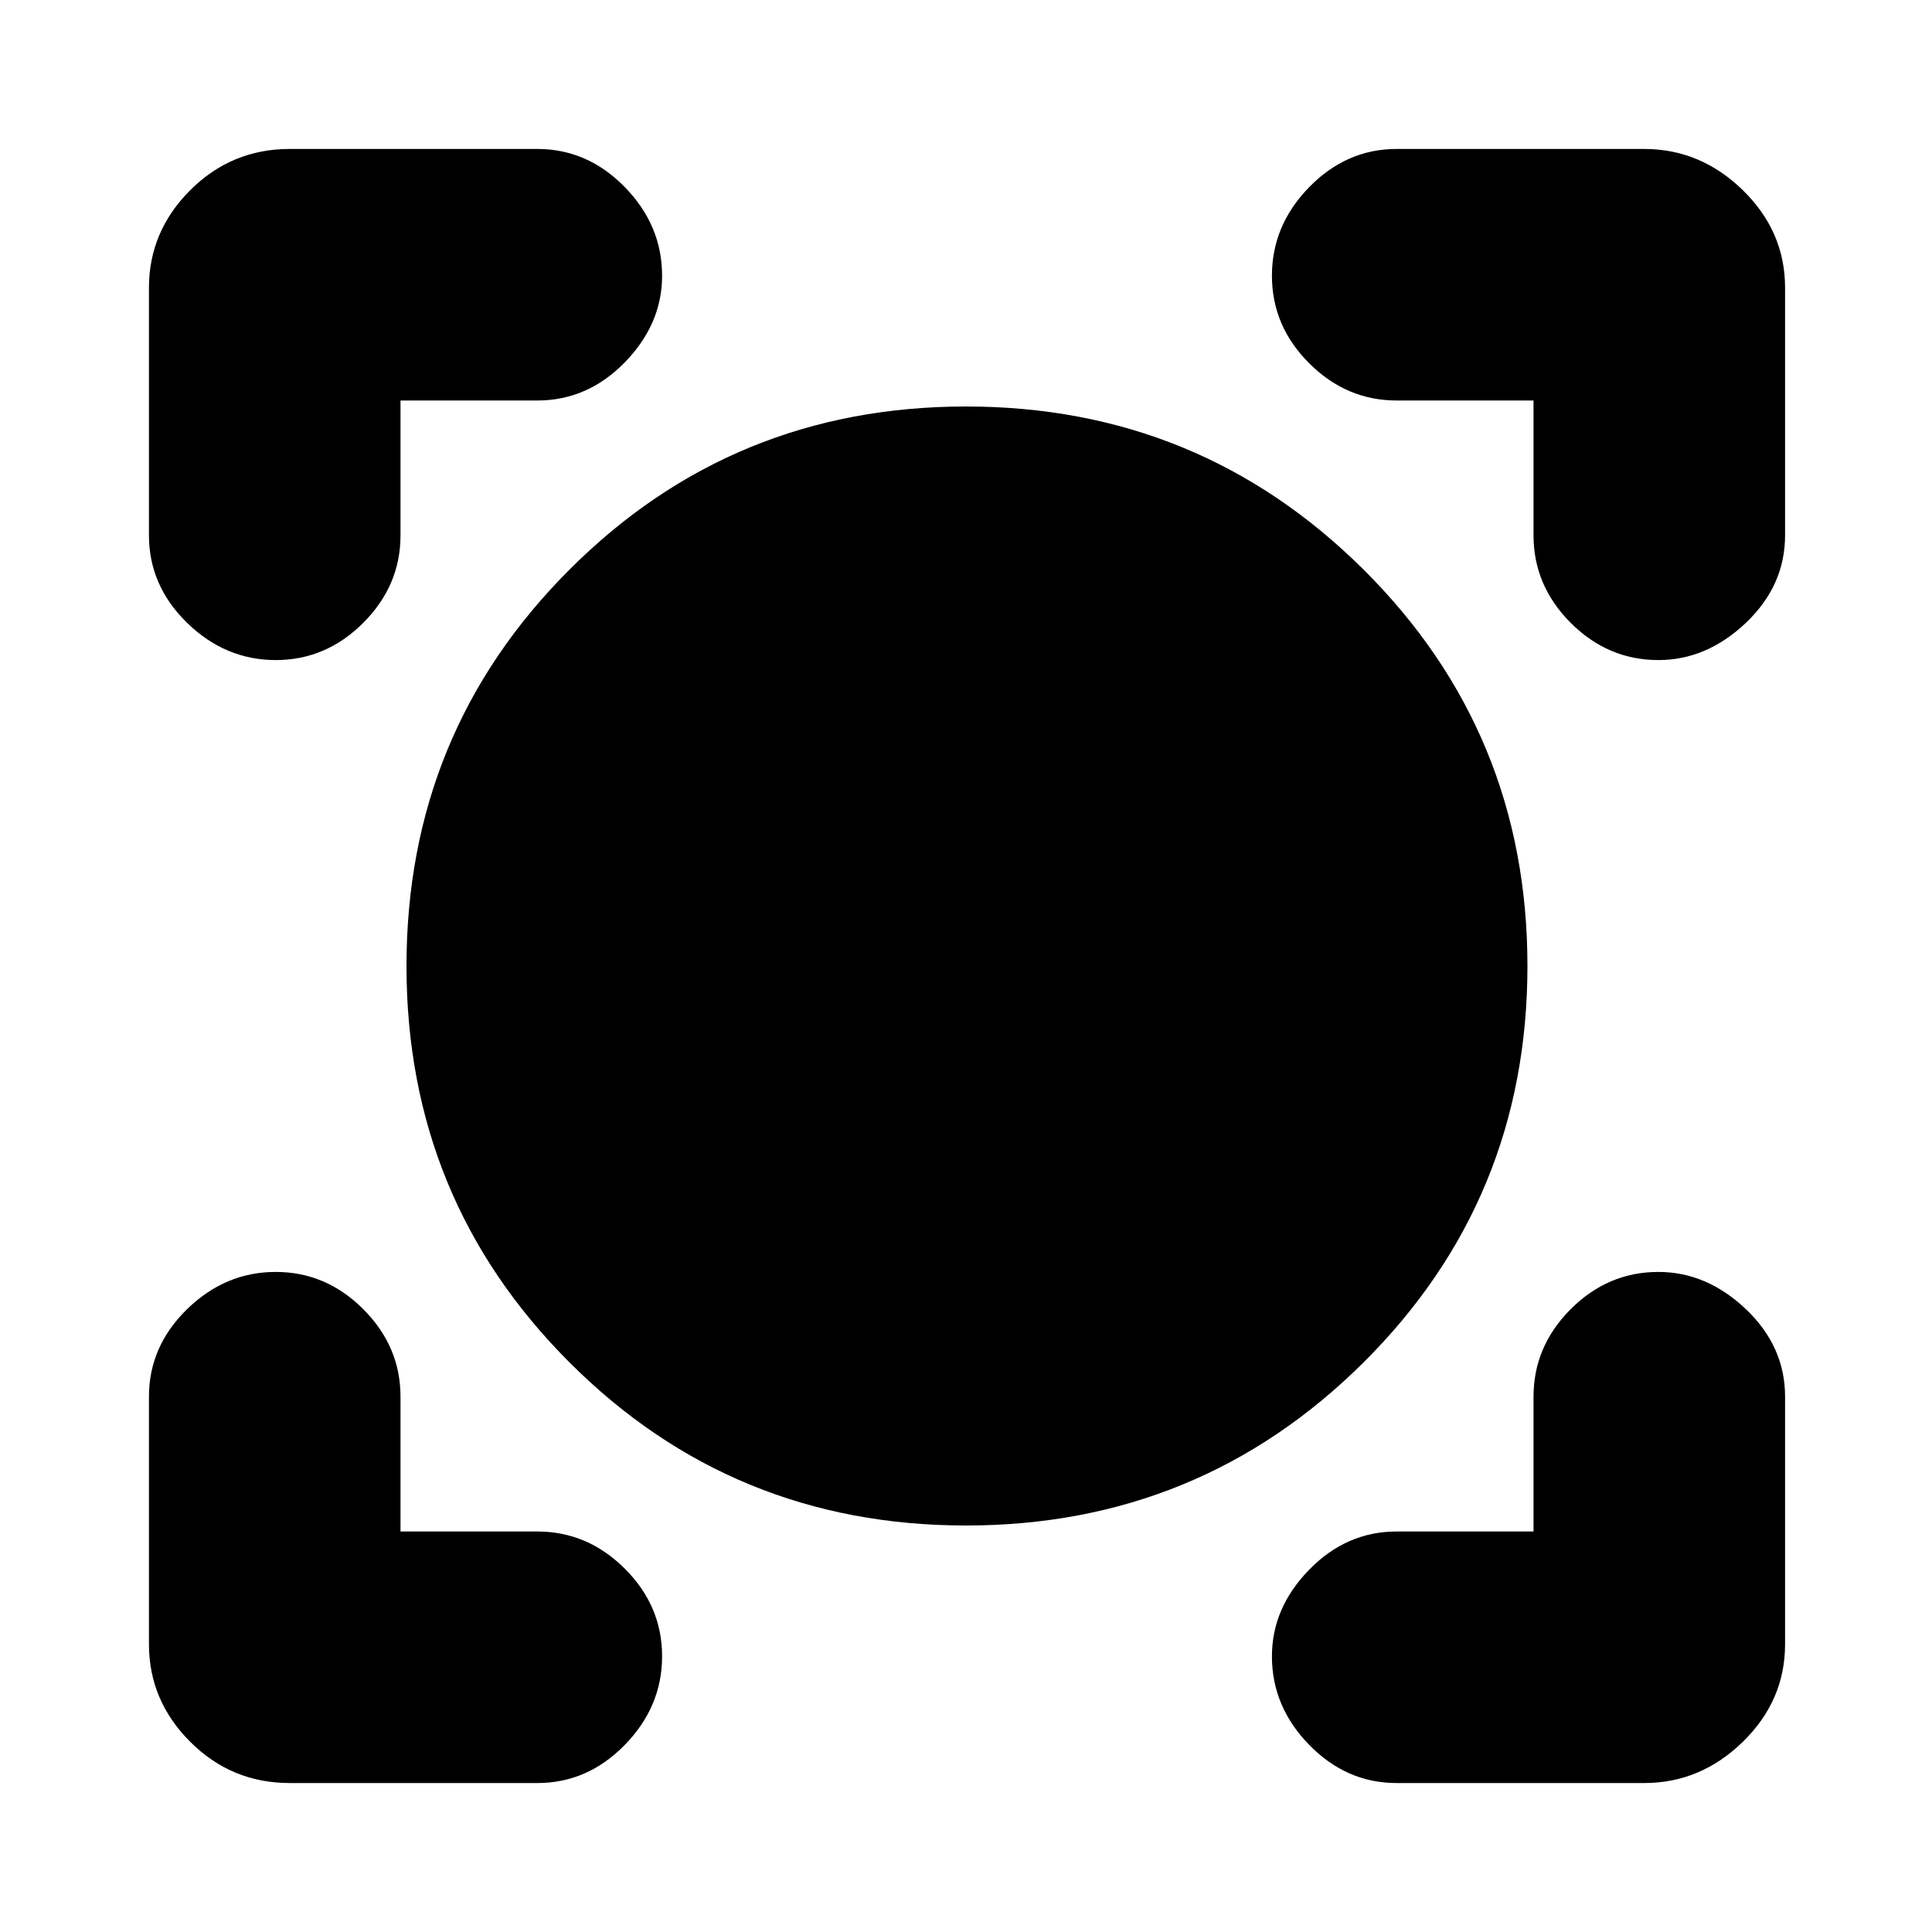 <svg xmlns="http://www.w3.org/2000/svg" height="20" width="20"><path d="M3 18.458Q2.396 18.458 1.969 18.031Q1.542 17.604 1.542 17.021V14.458Q1.542 13.938 1.937 13.552Q2.333 13.167 2.854 13.167Q3.375 13.167 3.76 13.552Q4.146 13.938 4.146 14.458V15.854H5.562Q6.083 15.854 6.469 16.24Q6.854 16.625 6.854 17.146Q6.854 17.667 6.469 18.062Q6.083 18.458 5.562 18.458ZM14.458 18.458Q13.938 18.458 13.552 18.062Q13.167 17.667 13.167 17.146Q13.167 16.646 13.552 16.25Q13.938 15.854 14.458 15.854H15.875V14.458Q15.875 13.938 16.26 13.552Q16.646 13.167 17.167 13.167Q17.667 13.167 18.073 13.552Q18.479 13.938 18.479 14.458V17.021Q18.479 17.604 18.042 18.031Q17.604 18.458 17.021 18.458ZM10 15.792Q7.583 15.792 5.896 14.104Q4.208 12.417 4.208 10Q4.208 7.583 5.896 5.896Q7.583 4.208 10 4.208Q12.417 4.208 14.115 5.896Q15.812 7.583 15.812 10Q15.812 12.417 14.115 14.104Q12.417 15.792 10 15.792ZM2.854 6.833Q2.333 6.833 1.937 6.448Q1.542 6.062 1.542 5.542V2.979Q1.542 2.396 1.969 1.969Q2.396 1.542 3 1.542H5.562Q6.083 1.542 6.469 1.938Q6.854 2.333 6.854 2.854Q6.854 3.354 6.469 3.75Q6.083 4.146 5.562 4.146H4.146V5.542Q4.146 6.062 3.76 6.448Q3.375 6.833 2.854 6.833ZM17.167 6.833Q16.646 6.833 16.26 6.448Q15.875 6.062 15.875 5.542V4.146H14.458Q13.938 4.146 13.552 3.76Q13.167 3.375 13.167 2.854Q13.167 2.333 13.552 1.938Q13.938 1.542 14.458 1.542H17.021Q17.604 1.542 18.042 1.969Q18.479 2.396 18.479 2.979V5.542Q18.479 6.062 18.073 6.448Q17.667 6.833 17.167 6.833Z"/></svg>